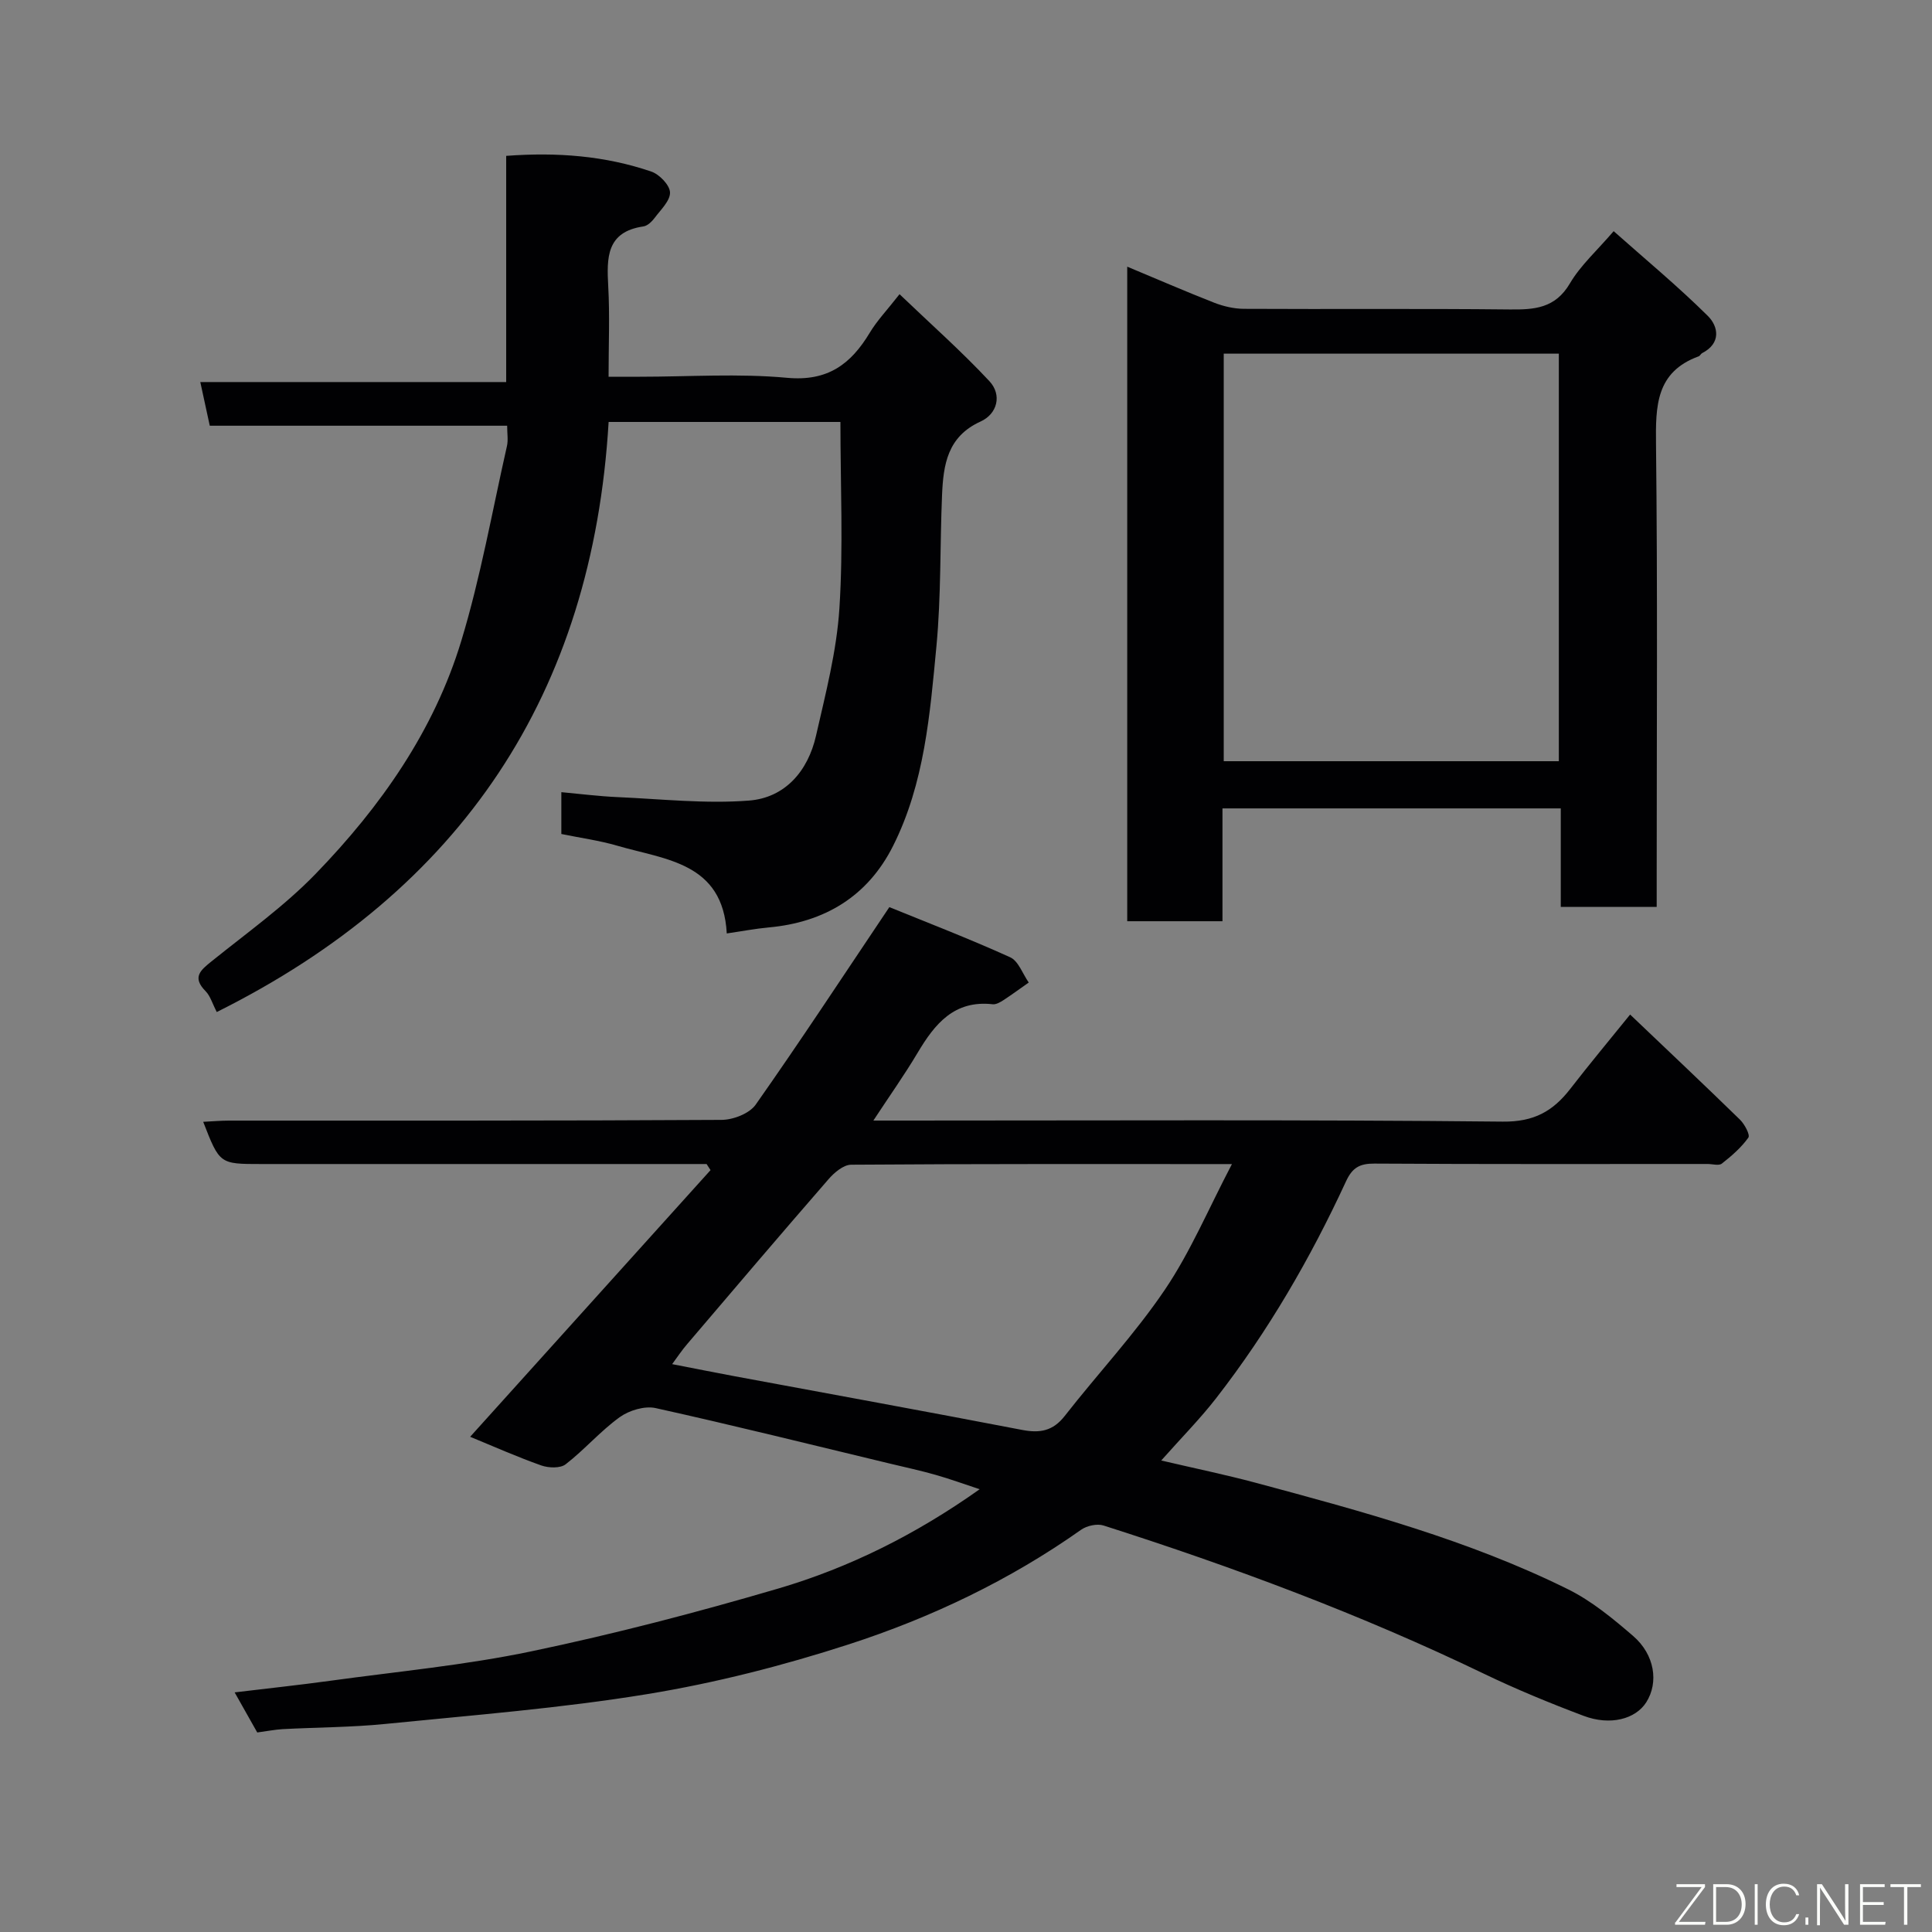 <svg enable-background="new 0 0 400 400" viewBox="0 0 400 400" xmlns="http://www.w3.org/2000/svg"><rect x="0" y="0" width="400" height="400" fill="#808080" stroke="none"/><path d="m53.26 358.69c-1.48-2.62-2.91-5.16-4.68-8.3 6.95-.84 13.37-1.52 19.76-2.4 13.93-1.92 27.99-3.23 41.72-6.11 17.17-3.59 34.2-8.04 51.04-12.98 14.76-4.34 28.51-11.2 41.73-20.57-3.33-1.1-6.21-2.15-9.14-2.98-3.13-.89-6.32-1.58-9.49-2.34-16.14-3.88-32.25-7.89-48.46-11.48-2.27-.5-5.48.47-7.44 1.88-3.99 2.88-7.28 6.73-11.18 9.75-1.12.87-3.55.78-5.07.24-5.03-1.78-9.92-3.96-14.71-5.93 16.57-18.38 33.17-36.79 49.77-55.21-.27-.42-.55-.84-.82-1.26-1.75 0-3.51 0-5.26 0-29 0-57.99 0-86.99 0-8.57 0-8.57 0-11.97-8.74 1.86-.09 3.59-.25 5.32-.25 34-.01 67.99.05 101.99-.15 2.42-.01 5.78-1.31 7.08-3.16 9.19-13.06 17.96-26.42 27.67-40.89 7.85 3.2 16.54 6.54 25.01 10.38 1.72.78 2.59 3.44 3.85 5.23-1.74 1.22-3.45 2.48-5.22 3.64-.66.43-1.53.94-2.24.86-7.98-.9-12 4.08-15.56 10.07-2.72 4.57-5.81 8.92-9.15 14.01h6.33c41.33 0 82.66-.21 123.99.22 6.47.07 10.38-2.16 13.96-6.77 4-5.17 8.19-10.19 12.4-15.4 7.66 7.3 15.26 14.47 22.74 21.76.96.94 2.14 3.15 1.74 3.72-1.47 2.06-3.47 3.8-5.49 5.38-.62.49-1.94.08-2.94.08-23 0-46 .06-68.99-.08-3.07-.02-4.58.85-5.89 3.69-7.35 15.91-16.11 31.02-26.88 44.88-3.33 4.29-7.18 8.17-11.37 12.9 6.92 1.62 13.33 2.94 19.63 4.63 22.01 5.91 44.04 11.86 64.57 22.02 4.9 2.42 9.31 6.07 13.49 9.67 4.51 3.89 5.33 9.65 2.73 13.74-2.22 3.49-7.47 4.89-12.99 2.8-7-2.64-13.95-5.5-20.68-8.74-25.44-12.26-51.83-22.08-78.69-30.66-1.34-.43-3.46.04-4.65.88-14.8 10.45-31.02 18.19-48.11 23.73-13.59 4.4-27.58 7.98-41.67 10.29-17.94 2.94-36.13 4.36-54.24 6.18-7.06.71-14.2.7-21.3 1.08-1.64.1-3.22.42-5.25.69zm85.9-76.26c4.65.9 8.77 1.73 12.91 2.5 19.85 3.69 39.72 7.3 59.55 11.12 3.69.71 6.38.23 8.82-2.89 6.85-8.77 14.53-16.96 20.74-26.15 5.3-7.84 9.03-16.76 13.88-26-27.25 0-53.04-.06-78.83.13-1.6.01-3.52 1.64-4.71 3.02-9.81 11.28-19.49 22.66-29.18 34.04-1.14 1.31-2.1 2.77-3.18 4.23z" fill="#010103"/><path d="m43.43 88.14c-.71-3.28-1.3-5.99-1.96-9.04h63.33c0-15.7 0-31.09 0-46.83 10.58-.79 20.48-.01 30.04 3.25 1.68.57 3.83 2.8 3.88 4.32.05 1.73-1.93 3.59-3.18 5.27-.57.76-1.48 1.65-2.34 1.77-7.7 1.13-7.59 6.51-7.27 12.43.33 5.97.07 11.97.07 18.69h6.48c10.16 0 20.39-.71 30.47.22 8.42.78 13.21-2.82 17.13-9.34 1.5-2.5 3.57-4.66 6.16-7.97 6.43 6.16 12.81 11.8 18.6 18 2.67 2.86 1.64 6.79-1.82 8.36-6.89 3.12-7.71 8.97-7.98 15.22-.44 10.43-.18 20.91-1.16 31.28-1.34 14.1-2.47 28.42-8.98 41.37-5.24 10.44-14.17 15.83-25.78 16.88-2.75.25-5.48.78-8.65 1.24-.8-14.72-12.71-15.25-22.66-18.16-3.72-1.09-7.61-1.61-11.59-2.43 0-2.74 0-5.35 0-8.66 3.93.36 7.75.85 11.58 1.02 9.09.4 18.25 1.42 27.27.72 7.47-.58 12.21-6.11 13.87-13.4 1.99-8.73 4.28-17.53 4.85-26.4.82-12.69.21-25.48.21-38.59-15.29 0-31.34 0-47.99 0-3.34 56.2-30.37 96.87-81.13 122.17-.93-1.79-1.34-3.33-2.31-4.31-2.88-2.91-1.04-4.36 1.31-6.25 7.29-5.87 15-11.37 21.47-18.05 13.43-13.87 24.51-29.6 30.16-48.25 4-13.19 6.4-26.86 9.45-40.33.28-1.23.04-2.58.04-4.2-20.69 0-40.97 0-61.57 0z" fill="#010103"/><path d="m343 187.77c-6.97 0-13.23 0-19.86 0 0-6.82 0-13.43 0-20.4-23.41 0-46.45 0-70.04 0v23.36c-6.8 0-13.07 0-19.72 0 0-44.98 0-90.02 0-135.52 6 2.5 11.95 5.09 18 7.46 1.93.75 4.1 1.26 6.16 1.27 18.32.1 36.64-.07 54.96.13 5.17.06 9.48-.21 12.53-5.39 2.21-3.76 5.63-6.81 9.06-10.82 6.45 5.73 13.25 11.36 19.5 17.55 2.19 2.17 2.8 5.67-1.18 7.7-.28.14-.44.57-.73.67-8.87 3.24-8.91 10.31-8.82 18.24.34 29.98.14 59.96.14 89.94zm-89.64-114.55v84.38h69.38c0-28.32 0-56.24 0-84.38-23.2 0-46.12 0-69.38 0z" fill="#010103"/><g fill="#fbfcfa"><path d="m346.9 398 5.4-7.3h-5.2v-.6h5.9v.6l-5.4 7.2h5.5l-.1.6h-6.2v-.5z"/><path d="m354.7 390.1h2.8c2.3 0 3.9 1.6 3.9 4.1s-1.6 4.3-3.9 4.3h-2.8zm.6 7.8h2c2.2 0 3.3-1.6 3.3-3.6 0-1.8-1-3.6-3.3-3.6h-2z"/><path d="m363.9 390.1v8.4h-.6v-8.4h1.6z"/><path d="m372.5 396.3c-.4 1.3-1.4 2.3-3.2 2.3-2.4 0-3.7-1.9-3.7-4.3 0-2.3 1.2-4.3 3.7-4.3 1.8 0 2.9 1 3.2 2.4h-.6c-.4-1.1-1.1-1.8-2.5-1.8-2.1 0-3 1.9-3 3.7s.9 3.7 3 3.7c1.4 0 2.1-.7 2.5-1.7z"/><path d="m373.8 398.5v-1.5h.6v1.5z"/><path d="m376.2 398.5v-8.4h1c1.3 2 4.4 6.7 4.9 7.6-.1-1.2-.1-2.4-.1-3.8v-3.8h.7v8.4h-.9c-1.2-1.9-4.4-6.8-5-7.7.1 1.1 0 2.3 0 3.9v3.9h-.6z"/><path d="m390 394.4h-4.3v3.5h4.7l-.1.6h-5.2v-8.4h5.1v.6h-4.5v3.1h4.3z"/><path d="m394.2 390.7h-2.8v-.6h6.3v.6h-2.8v7.8h-.7z"/></g></svg>
